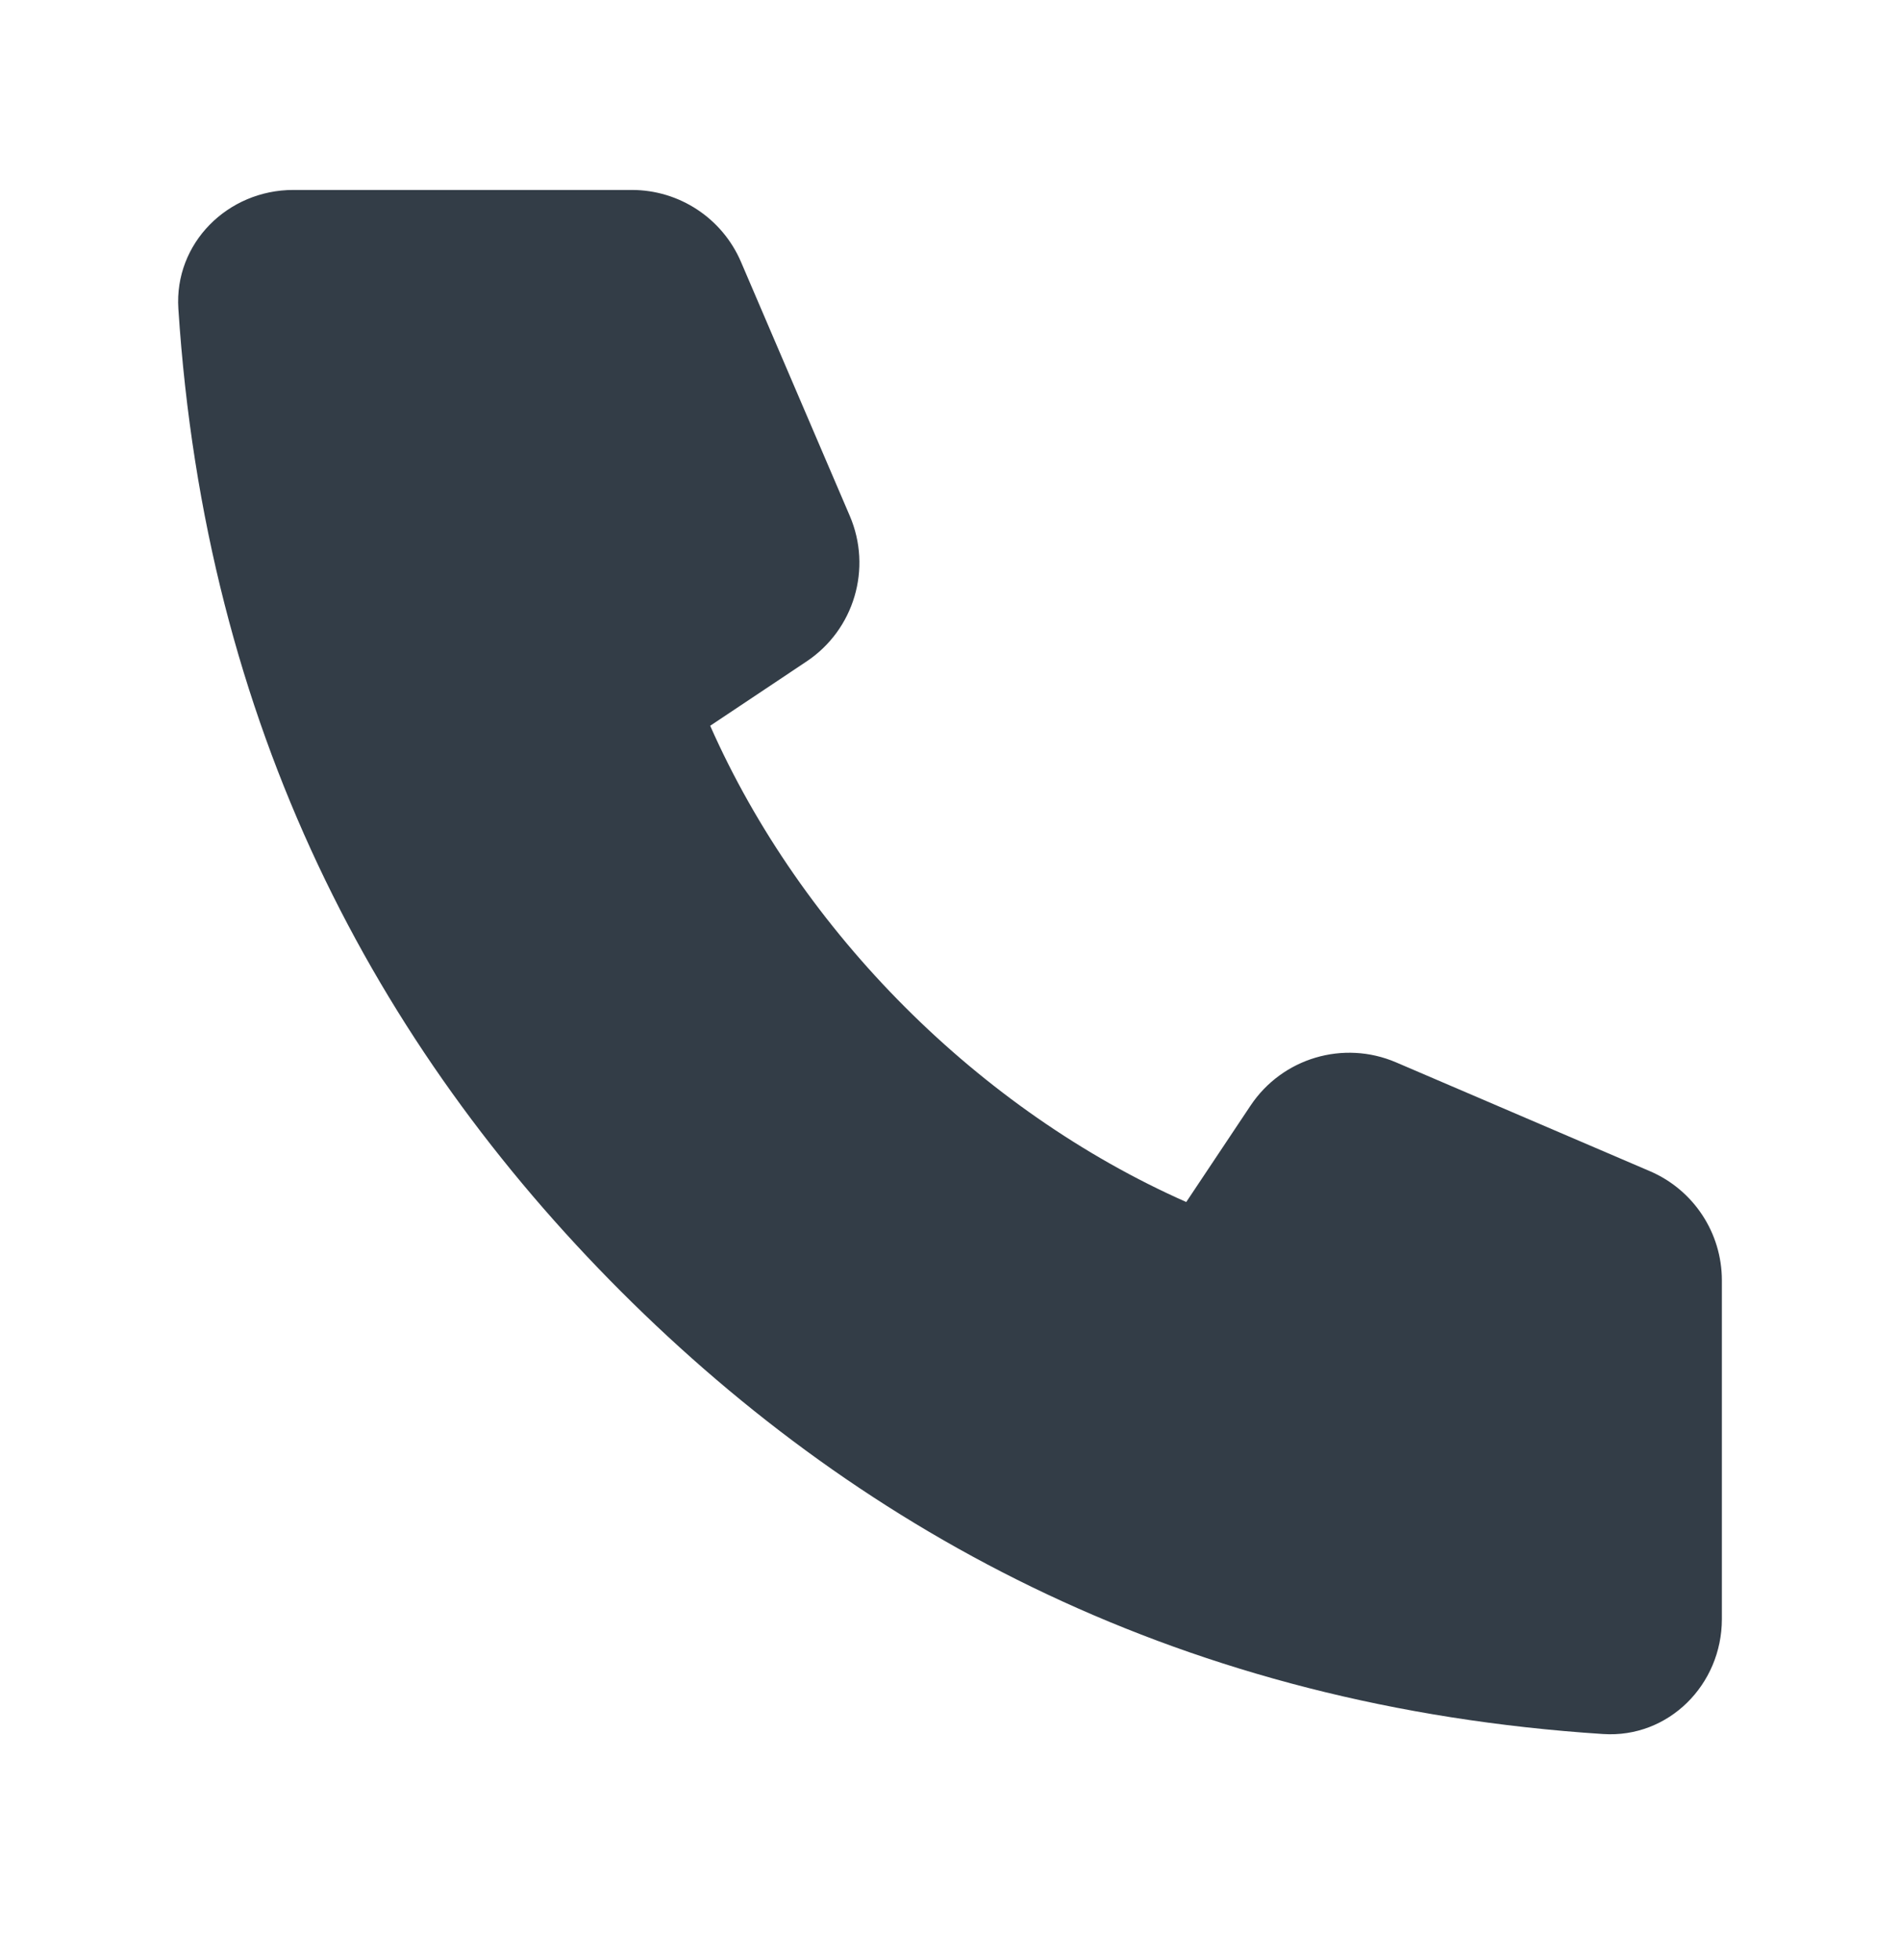 <svg width="32" height="33" viewBox="0 0 32 33" fill="none" xmlns="http://www.w3.org/2000/svg">
<path fill-rule="evenodd" clip-rule="evenodd" d="M12.48 4.41L14.312 8.685C14.692 9.571 14.386 10.602 13.583 11.137L11.961 12.219C13.5 15.698 16.5 18.698 19.979 20.237L21.061 18.615C21.596 17.812 22.627 17.506 23.513 17.886L27.788 19.718C28.523 20.033 29 20.756 29 21.556L29 27.258C29 28.363 28.102 29.266 27 29.194C19.971 28.737 14.585 25.868 10.457 21.741C6.33 17.613 3.461 12.227 3.004 5.198C2.932 4.096 3.835 3.198 4.94 3.198L10.642 3.198C11.442 3.198 12.165 3.675 12.48 4.41Z" fill="#333D47"/>
</svg>
